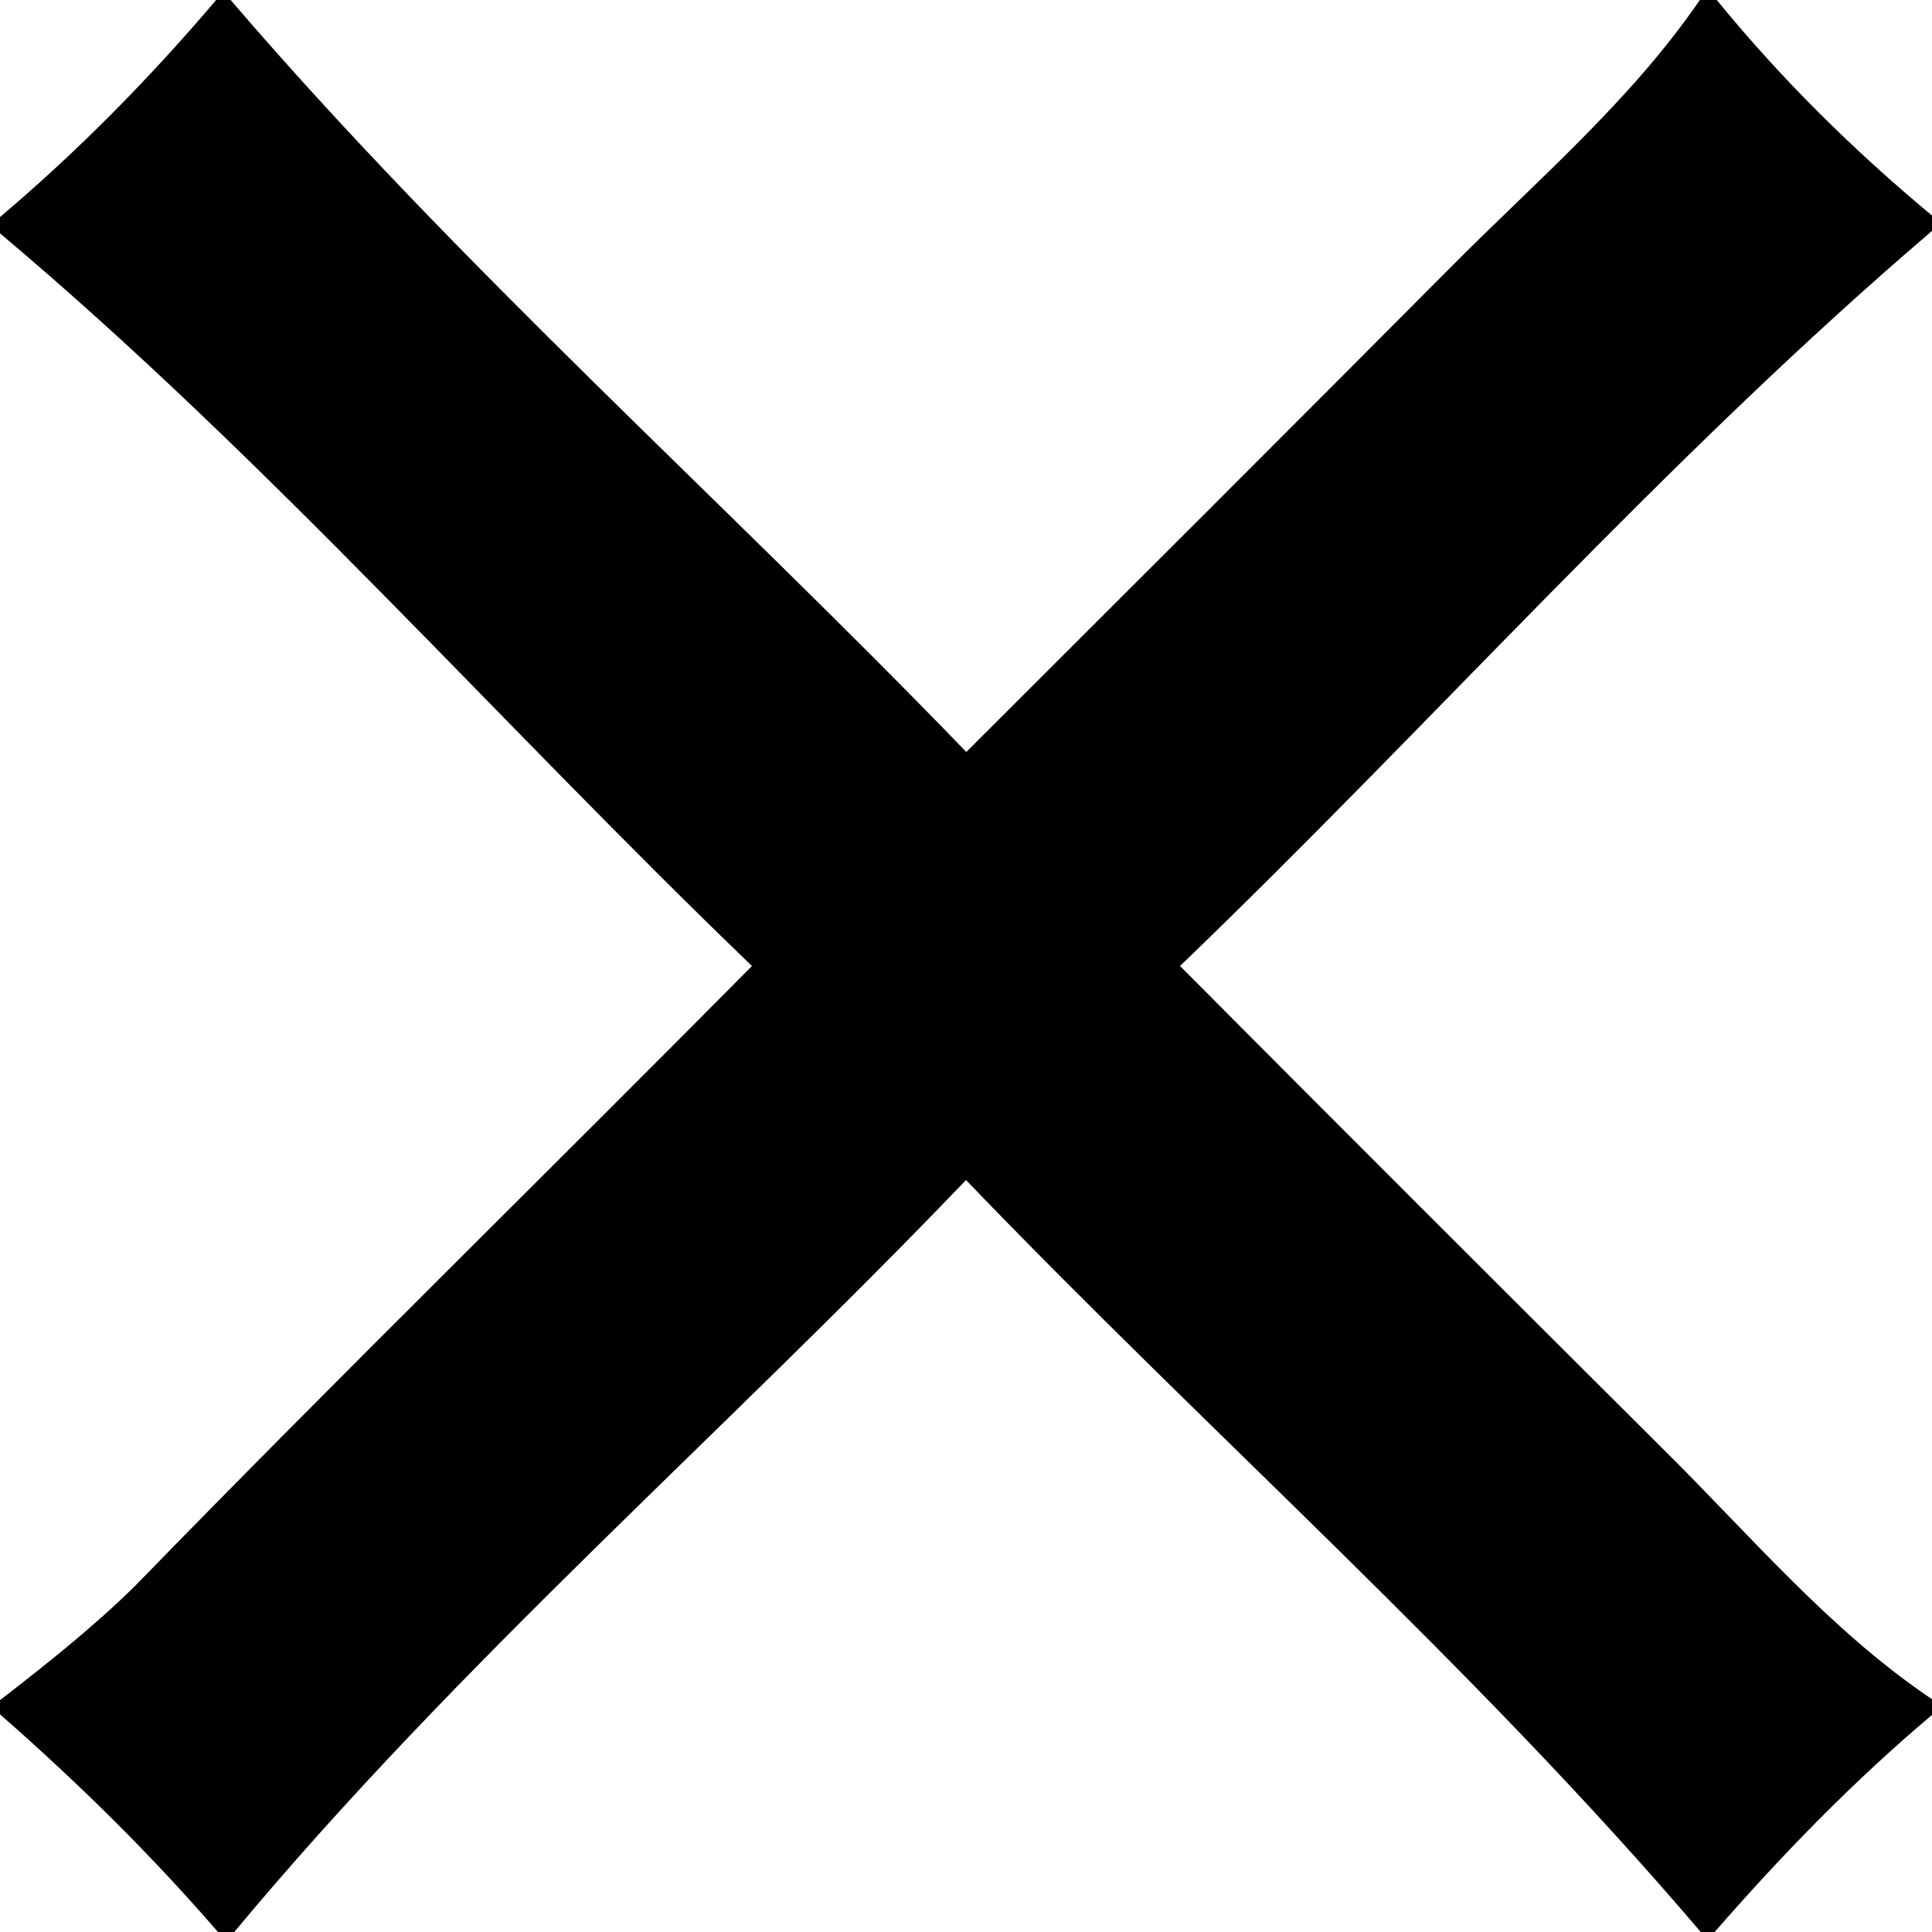 <?xml version="1.0" encoding="UTF-8" ?>
<!DOCTYPE svg PUBLIC "-//W3C//DTD SVG 1.1//EN" "http://www.w3.org/Graphics/SVG/1.1/DTD/svg11.dtd">
<svg width="64pt" height="64pt" viewBox="0 0 64 64" version="1.1" xmlns="http://www.w3.org/2000/svg">
<g id="#000000ff">
<path fill="#000000" opacity="1.00" d=" M 7.16 0.00 L 7.64 0.00 C 15.20 8.82 23.94 16.55 32.01 24.91 C 37.34 19.59 42.67 14.27 47.98 8.93 C 50.85 6.03 53.99 3.38 56.31 0.00 L 56.87 0.00 C 59.00 2.61 61.40 4.98 64.00 7.14 L 64.00 7.65 C 55.17 15.19 47.46 23.95 39.09 32.00 C 44.39 37.33 49.71 42.64 55.04 47.95 C 57.95 50.82 60.59 53.99 64.00 56.29 L 64.00 56.81 C 61.40 59.00 59.03 61.44 56.80 64.00 L 56.34 64.00 C 48.81 55.16 40.04 47.46 32.00 39.09 C 23.99 47.46 15.17 55.09 7.76 64.00 L 7.22 64.00 C 4.99 61.42 2.56 59.03 0.00 56.79 L 0.00 56.32 C 1.55 55.12 3.09 53.90 4.49 52.52 C 11.22 45.60 18.12 38.86 24.91 32.00 C 16.56 23.97 8.88 15.20 0.00 7.73 L 0.00 7.19 C 2.59 5.00 4.97 2.58 7.16 0.00 Z" />
</g>
</svg>
